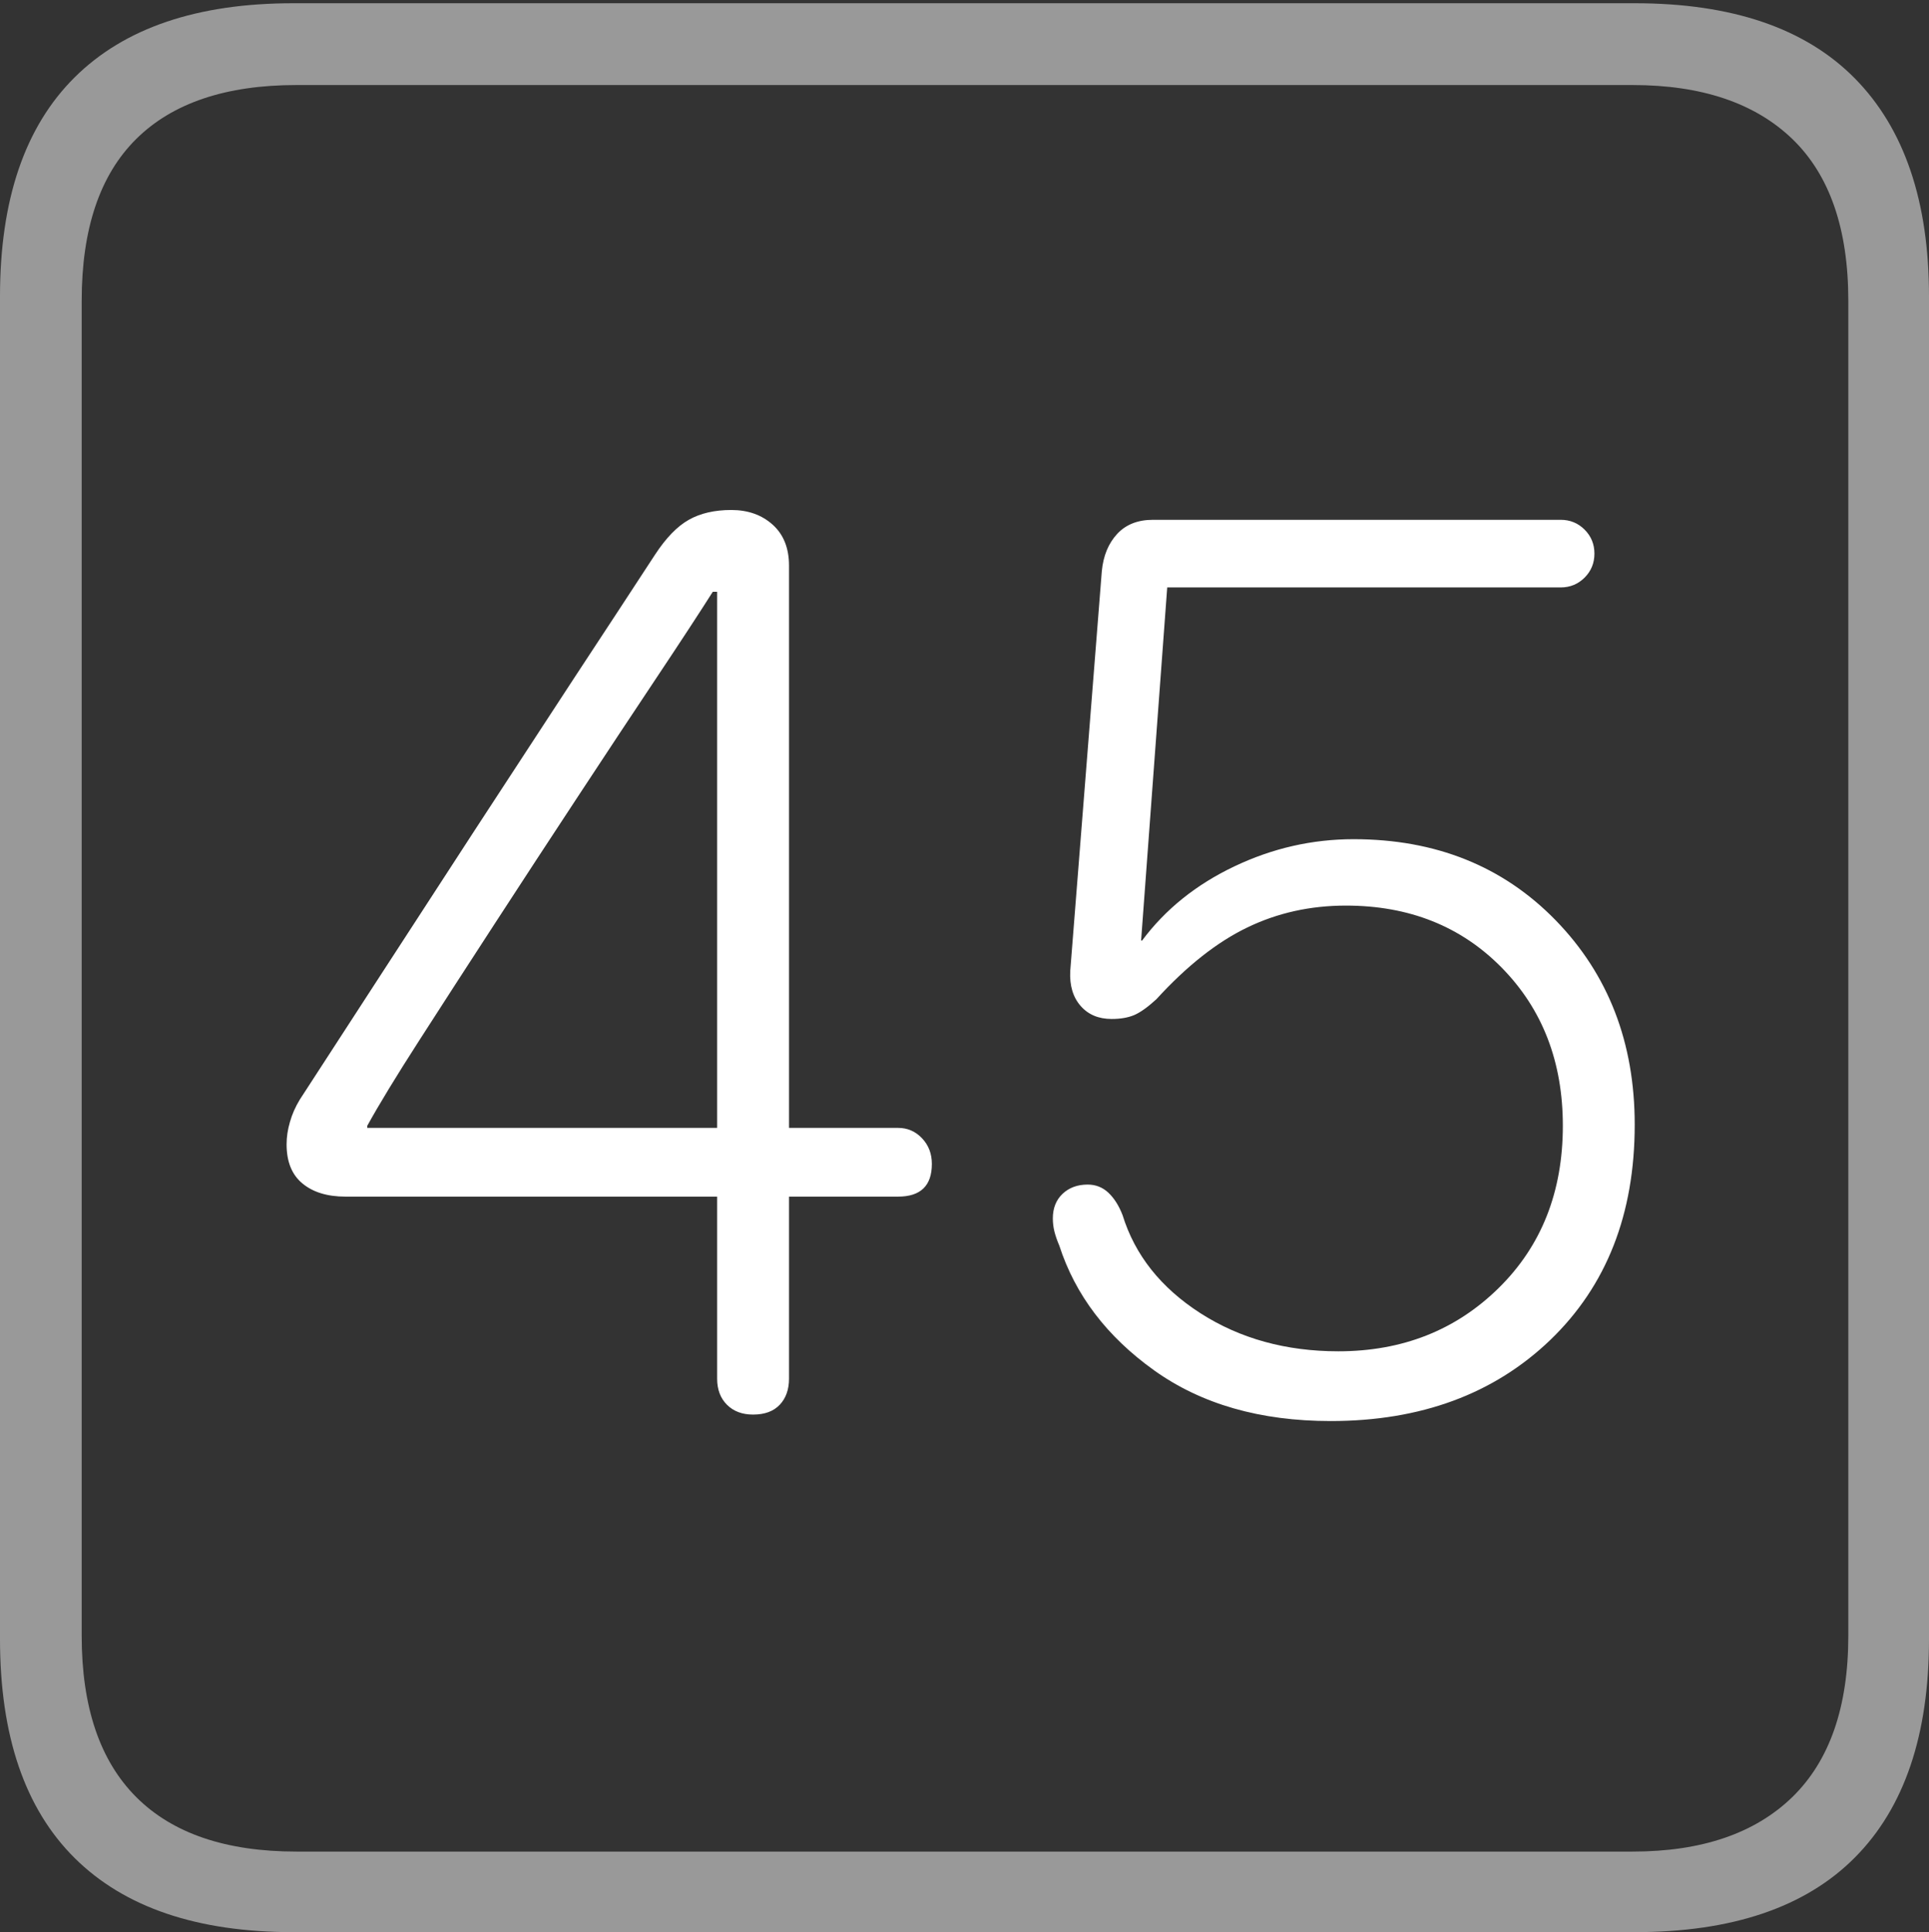 <?xml version="1.0" encoding="UTF-8"?>
<!--Generator: Apple Native CoreSVG 175-->
<!DOCTYPE svg
PUBLIC "-//W3C//DTD SVG 1.1//EN"
       "http://www.w3.org/Graphics/SVG/1.1/DTD/svg11.dtd">
<svg version="1.1" xmlns="http://www.w3.org/2000/svg" xmlns:xlink="http://www.w3.org/1999/xlink" width="17.285" height="17.314">
 <rect width="100%" height="100%" fill="#333333" stroke="none"/>
 <g>
  <rect height="17.314" opacity="0" width="17.285" x="0" y="0"/>
  <path d="M2.627 17.314L14.648 17.314Q15.957 17.314 16.621 16.645Q17.285 15.977 17.285 14.688L17.285 2.656Q17.285 1.377 16.621 0.703Q15.957 0.029 14.648 0.029L2.627 0.029Q1.338 0.029 0.669 0.693Q0 1.357 0 2.656L0 14.688Q0 15.986 0.669 16.65Q1.338 17.314 2.627 17.314ZM2.656 16.592Q1.709 16.592 1.221 16.104Q0.732 15.615 0.732 14.658L0.732 2.695Q0.732 1.729 1.221 1.245Q1.709 0.762 2.656 0.762L14.629 0.762Q15.557 0.762 16.06 1.245Q16.562 1.729 16.562 2.695L16.562 14.658Q16.562 15.615 16.06 16.104Q15.557 16.592 14.629 16.592Z" fill="rgba(255,255,255,0.5)"/>
  <path d="M6.748 12.676Q6.904 12.676 6.987 12.588Q7.07 12.5 7.07 12.354L7.07 10.723L8.047 10.723Q8.35 10.723 8.35 10.43Q8.35 10.293 8.262 10.2Q8.174 10.107 8.047 10.107L7.07 10.107L7.07 5.068Q7.07 4.834 6.924 4.702Q6.777 4.57 6.553 4.57Q6.328 4.57 6.172 4.658Q6.016 4.746 5.869 4.971Q5.576 5.42 5.146 6.074Q4.717 6.729 4.253 7.441Q3.789 8.154 3.374 8.794Q2.959 9.434 2.686 9.854Q2.627 9.951 2.598 10.054Q2.568 10.156 2.568 10.254Q2.568 10.488 2.71 10.605Q2.852 10.723 3.096 10.723L6.426 10.723L6.426 12.354Q6.426 12.5 6.514 12.588Q6.602 12.676 6.748 12.676ZM6.426 10.107L3.291 10.107L3.291 10.088Q3.447 9.805 3.755 9.326Q4.062 8.848 4.434 8.276Q4.805 7.705 5.181 7.134Q5.557 6.562 5.879 6.079Q6.201 5.596 6.387 5.303L6.426 5.303ZM11.924 12.734Q13.135 12.734 13.892 12.007Q14.648 11.279 14.648 10.078Q14.648 8.975 13.94 8.247Q13.232 7.52 12.129 7.52Q11.572 7.52 11.06 7.764Q10.547 8.008 10.234 8.428L10.225 8.428L10.459 5.264L13.984 5.264Q14.111 5.264 14.199 5.176Q14.287 5.088 14.287 4.961Q14.287 4.834 14.199 4.746Q14.111 4.658 13.984 4.658L10.332 4.658Q10.127 4.658 10.01 4.785Q9.893 4.912 9.873 5.117L9.59 8.701Q9.58 8.896 9.683 9.014Q9.785 9.131 9.961 9.131Q10.078 9.131 10.161 9.097Q10.244 9.062 10.361 8.955Q10.771 8.506 11.177 8.311Q11.582 8.115 12.06 8.115Q12.91 8.115 13.457 8.672Q14.004 9.229 14.004 10.088Q14.004 10.977 13.428 11.543Q12.852 12.109 11.992 12.109Q11.289 12.109 10.757 11.768Q10.225 11.426 10.059 10.889Q10.01 10.762 9.932 10.688Q9.854 10.615 9.746 10.615Q9.609 10.615 9.521 10.698Q9.434 10.781 9.434 10.918Q9.434 10.977 9.448 11.035Q9.463 11.094 9.492 11.162Q9.707 11.826 10.342 12.28Q10.977 12.734 11.924 12.734Z" fill="#ffffff"/>
 </g>
</svg>
